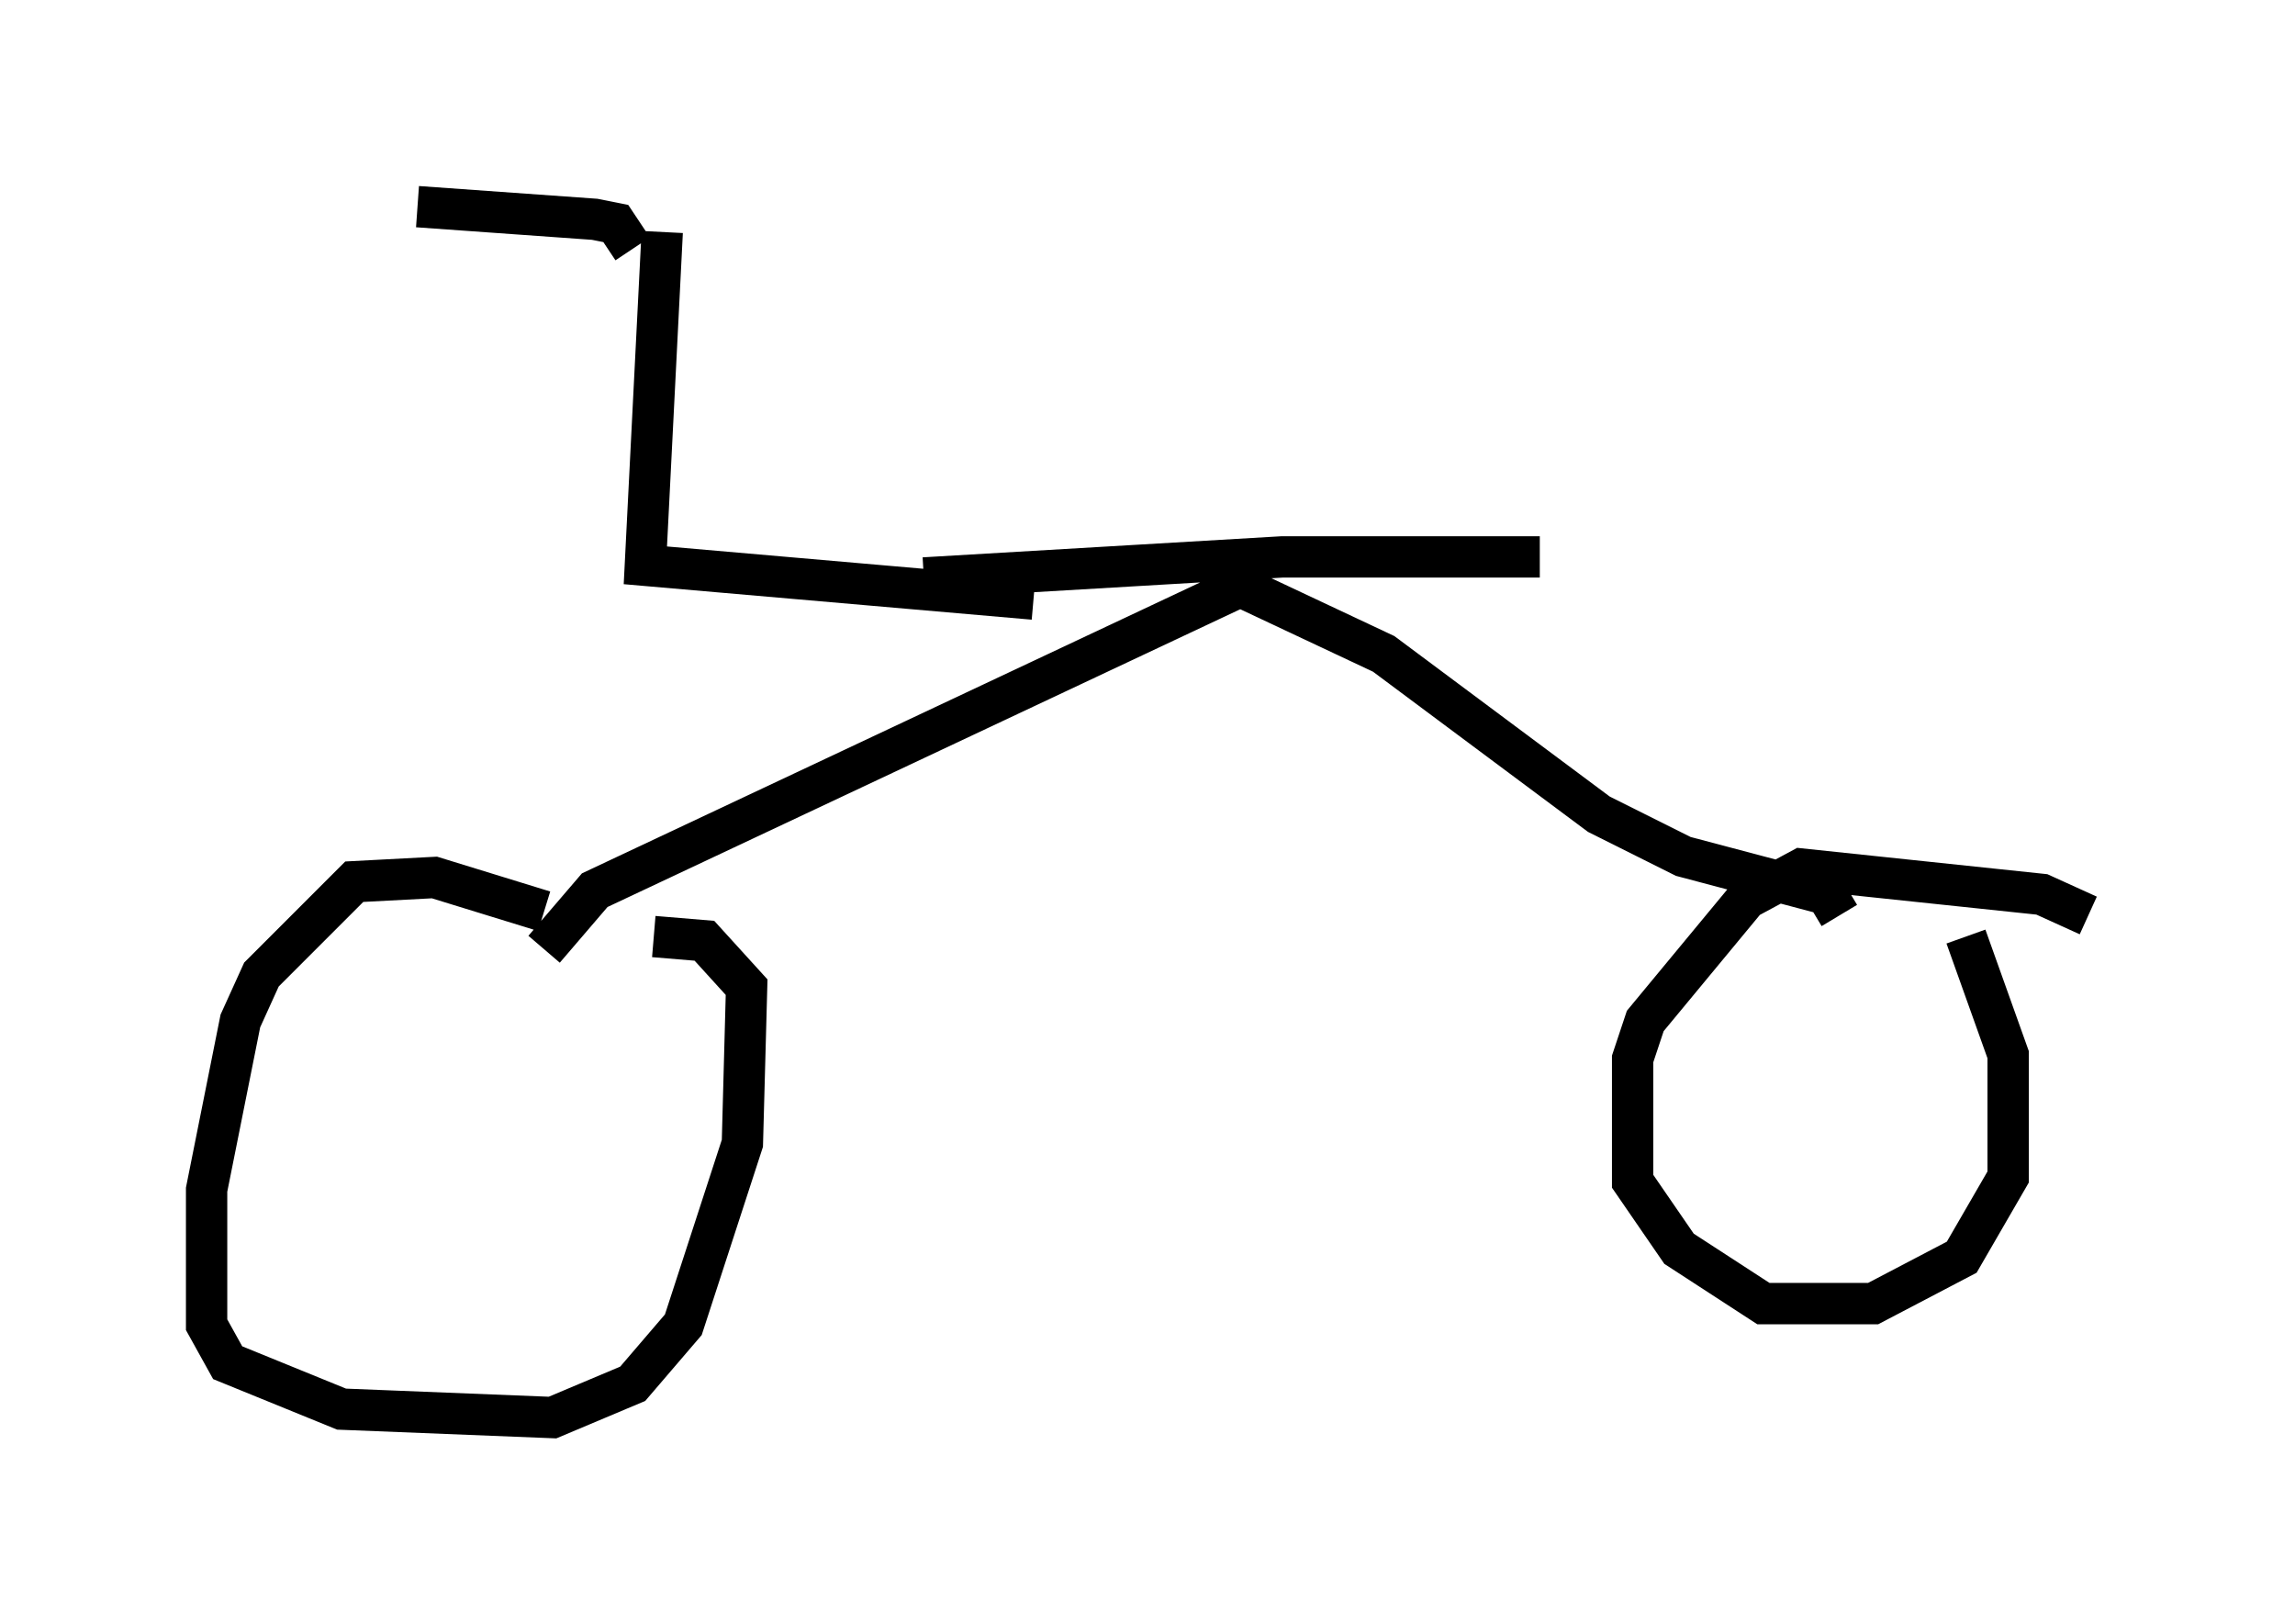 <?xml version="1.0" encoding="utf-8" ?>
<svg baseProfile="full" height="39.298" version="1.1" width="55.53" xmlns="http://www.w3.org/2000/svg" xmlns:ev="http://www.w3.org/2001/xml-events" xmlns:xlink="http://www.w3.org/1999/xlink"><defs /><rect fill="white" height="39.298" width="55.53" x="0" y="0" /><path d="M15.106, 23.681 m-1.94, -1.633 l-2.654, -0.817 -1.94, 0.102 l-2.246, 2.246 -0.51, 1.123 l-0.817, 4.083 0.0, 3.267 l0.51, 0.919 2.756, 1.123 l5.104, 0.204 1.94, -0.817 l1.225, -1.429 1.429, -4.39 l0.102, -3.777 -1.021, -1.123 l-1.225, -0.102 m34.709, -0.51 l-1.123, -0.51 -5.819, -0.613 l-1.327, 0.715 -2.45, 2.96 l-0.306, 0.919 0.0, 2.96 l1.123, 1.633 2.042, 1.327 l2.654, 0.0 2.144, -1.123 l1.123, -1.94 0.0, -2.96 l-1.021, -2.858 m-3.063, -0.51 l-0.306, -0.51 -3.471, -0.919 l-2.042, -1.021 -5.206, -3.879 l-3.471, -1.633 -15.619, 7.35 l-1.225, 1.429 m9.188, -8.983 l8.677, -0.51 6.227, 0.0 m-12.25, 1.021 l-9.392, -0.817 0.408, -8.065 m-0.715, 0.408 l-0.408, -0.613 -0.51, -0.102 l-4.288, -0.306 m4.696, 0.51 " fill="none" stroke="black" stroke-width="1" /></svg>